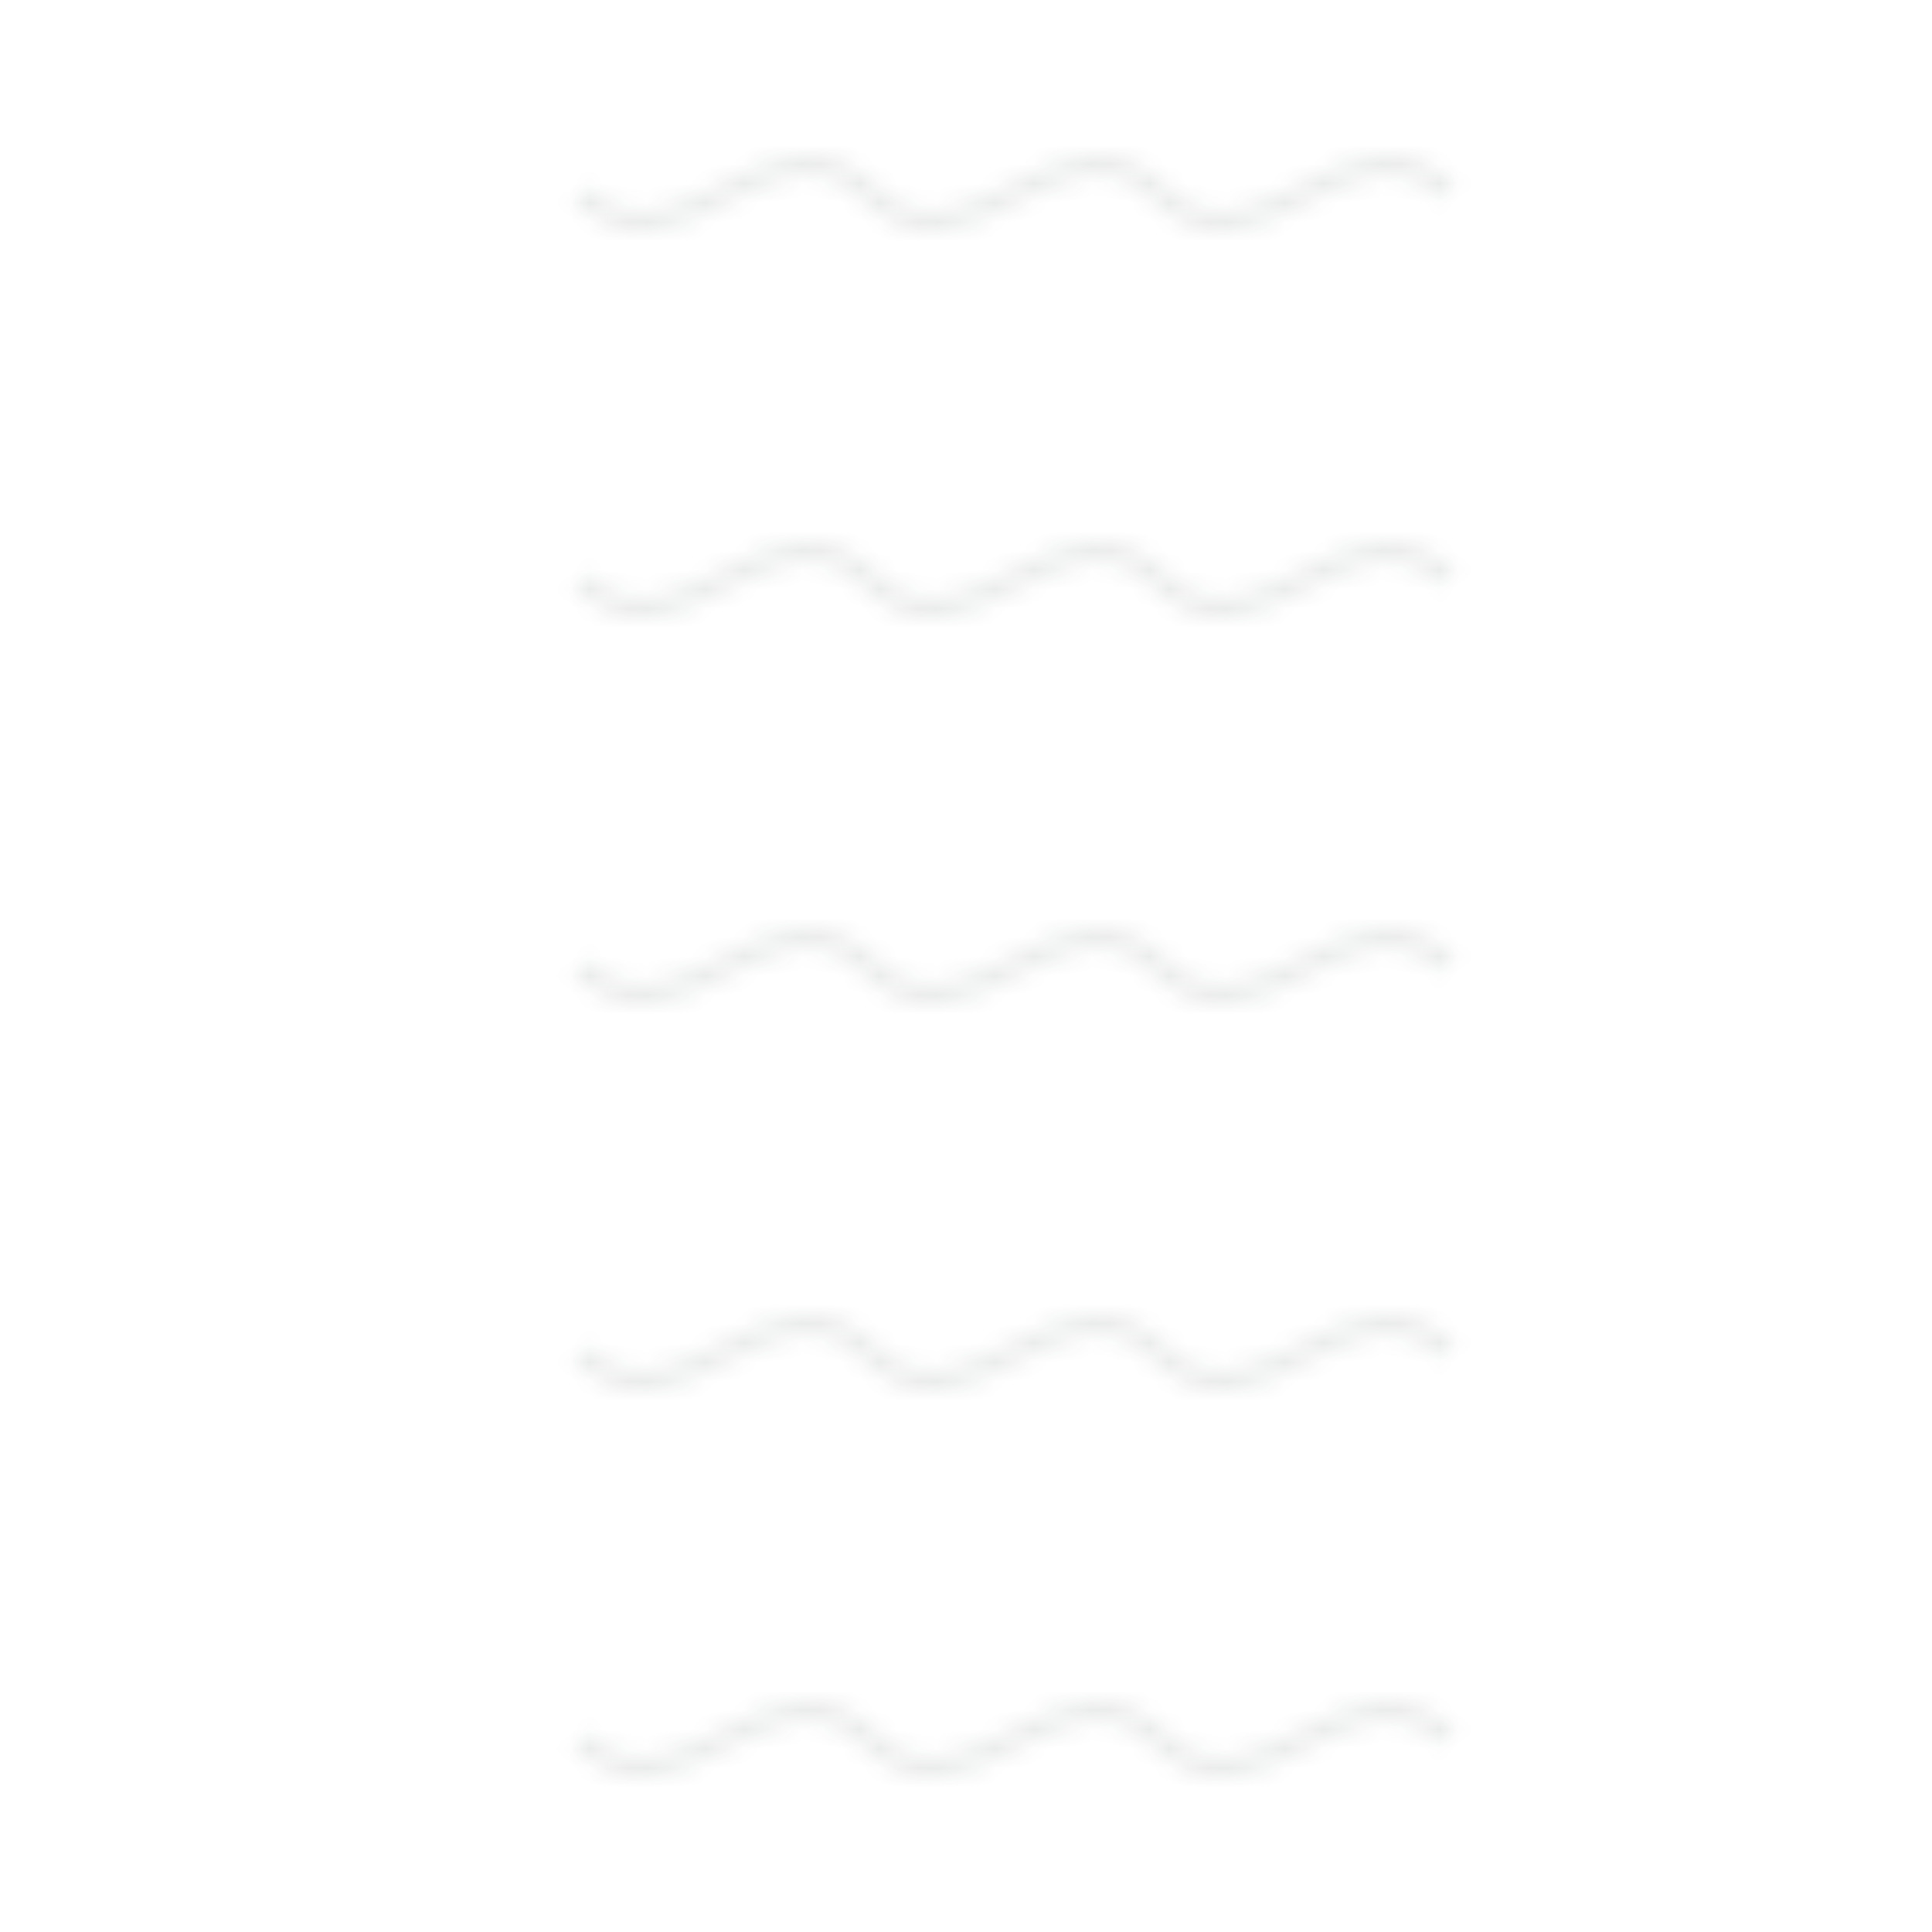 <svg width="100" height="100" viewBox="0 0 100 100" xmlns="http://www.w3.org/2000/svg">
  <defs>
    <pattern id="coffee-pattern" patternUnits="userSpaceOnUse" width="100" height="100">
      <path d="M30,10 C35,15 40,5 45,10 C50,15 55,5 60,10 C65,15 70,5 75,10" stroke="#1E3A29" stroke-width="1" fill="none" opacity="0.1"/>
      <path d="M30,30 C35,35 40,25 45,30 C50,35 55,25 60,30 C65,35 70,25 75,30" stroke="#1E3A29" stroke-width="1" fill="none" opacity="0.1"/>
      <path d="M30,50 C35,55 40,45 45,50 C50,55 55,45 60,50 C65,55 70,45 75,50" stroke="#1E3A29" stroke-width="1" fill="none" opacity="0.1"/>
      <path d="M30,70 C35,75 40,65 45,70 C50,75 55,65 60,70 C65,75 70,65 75,70" stroke="#1E3A29" stroke-width="1" fill="none" opacity="0.1"/>
      <path d="M30,90 C35,95 40,85 45,90 C50,95 55,85 60,90 C65,95 70,85 75,90" stroke="#1E3A29" stroke-width="1" fill="none" opacity="0.1"/>
    </pattern>
  </defs>
  <rect width="100" height="100" fill="url(#coffee-pattern)"/>
</svg>
